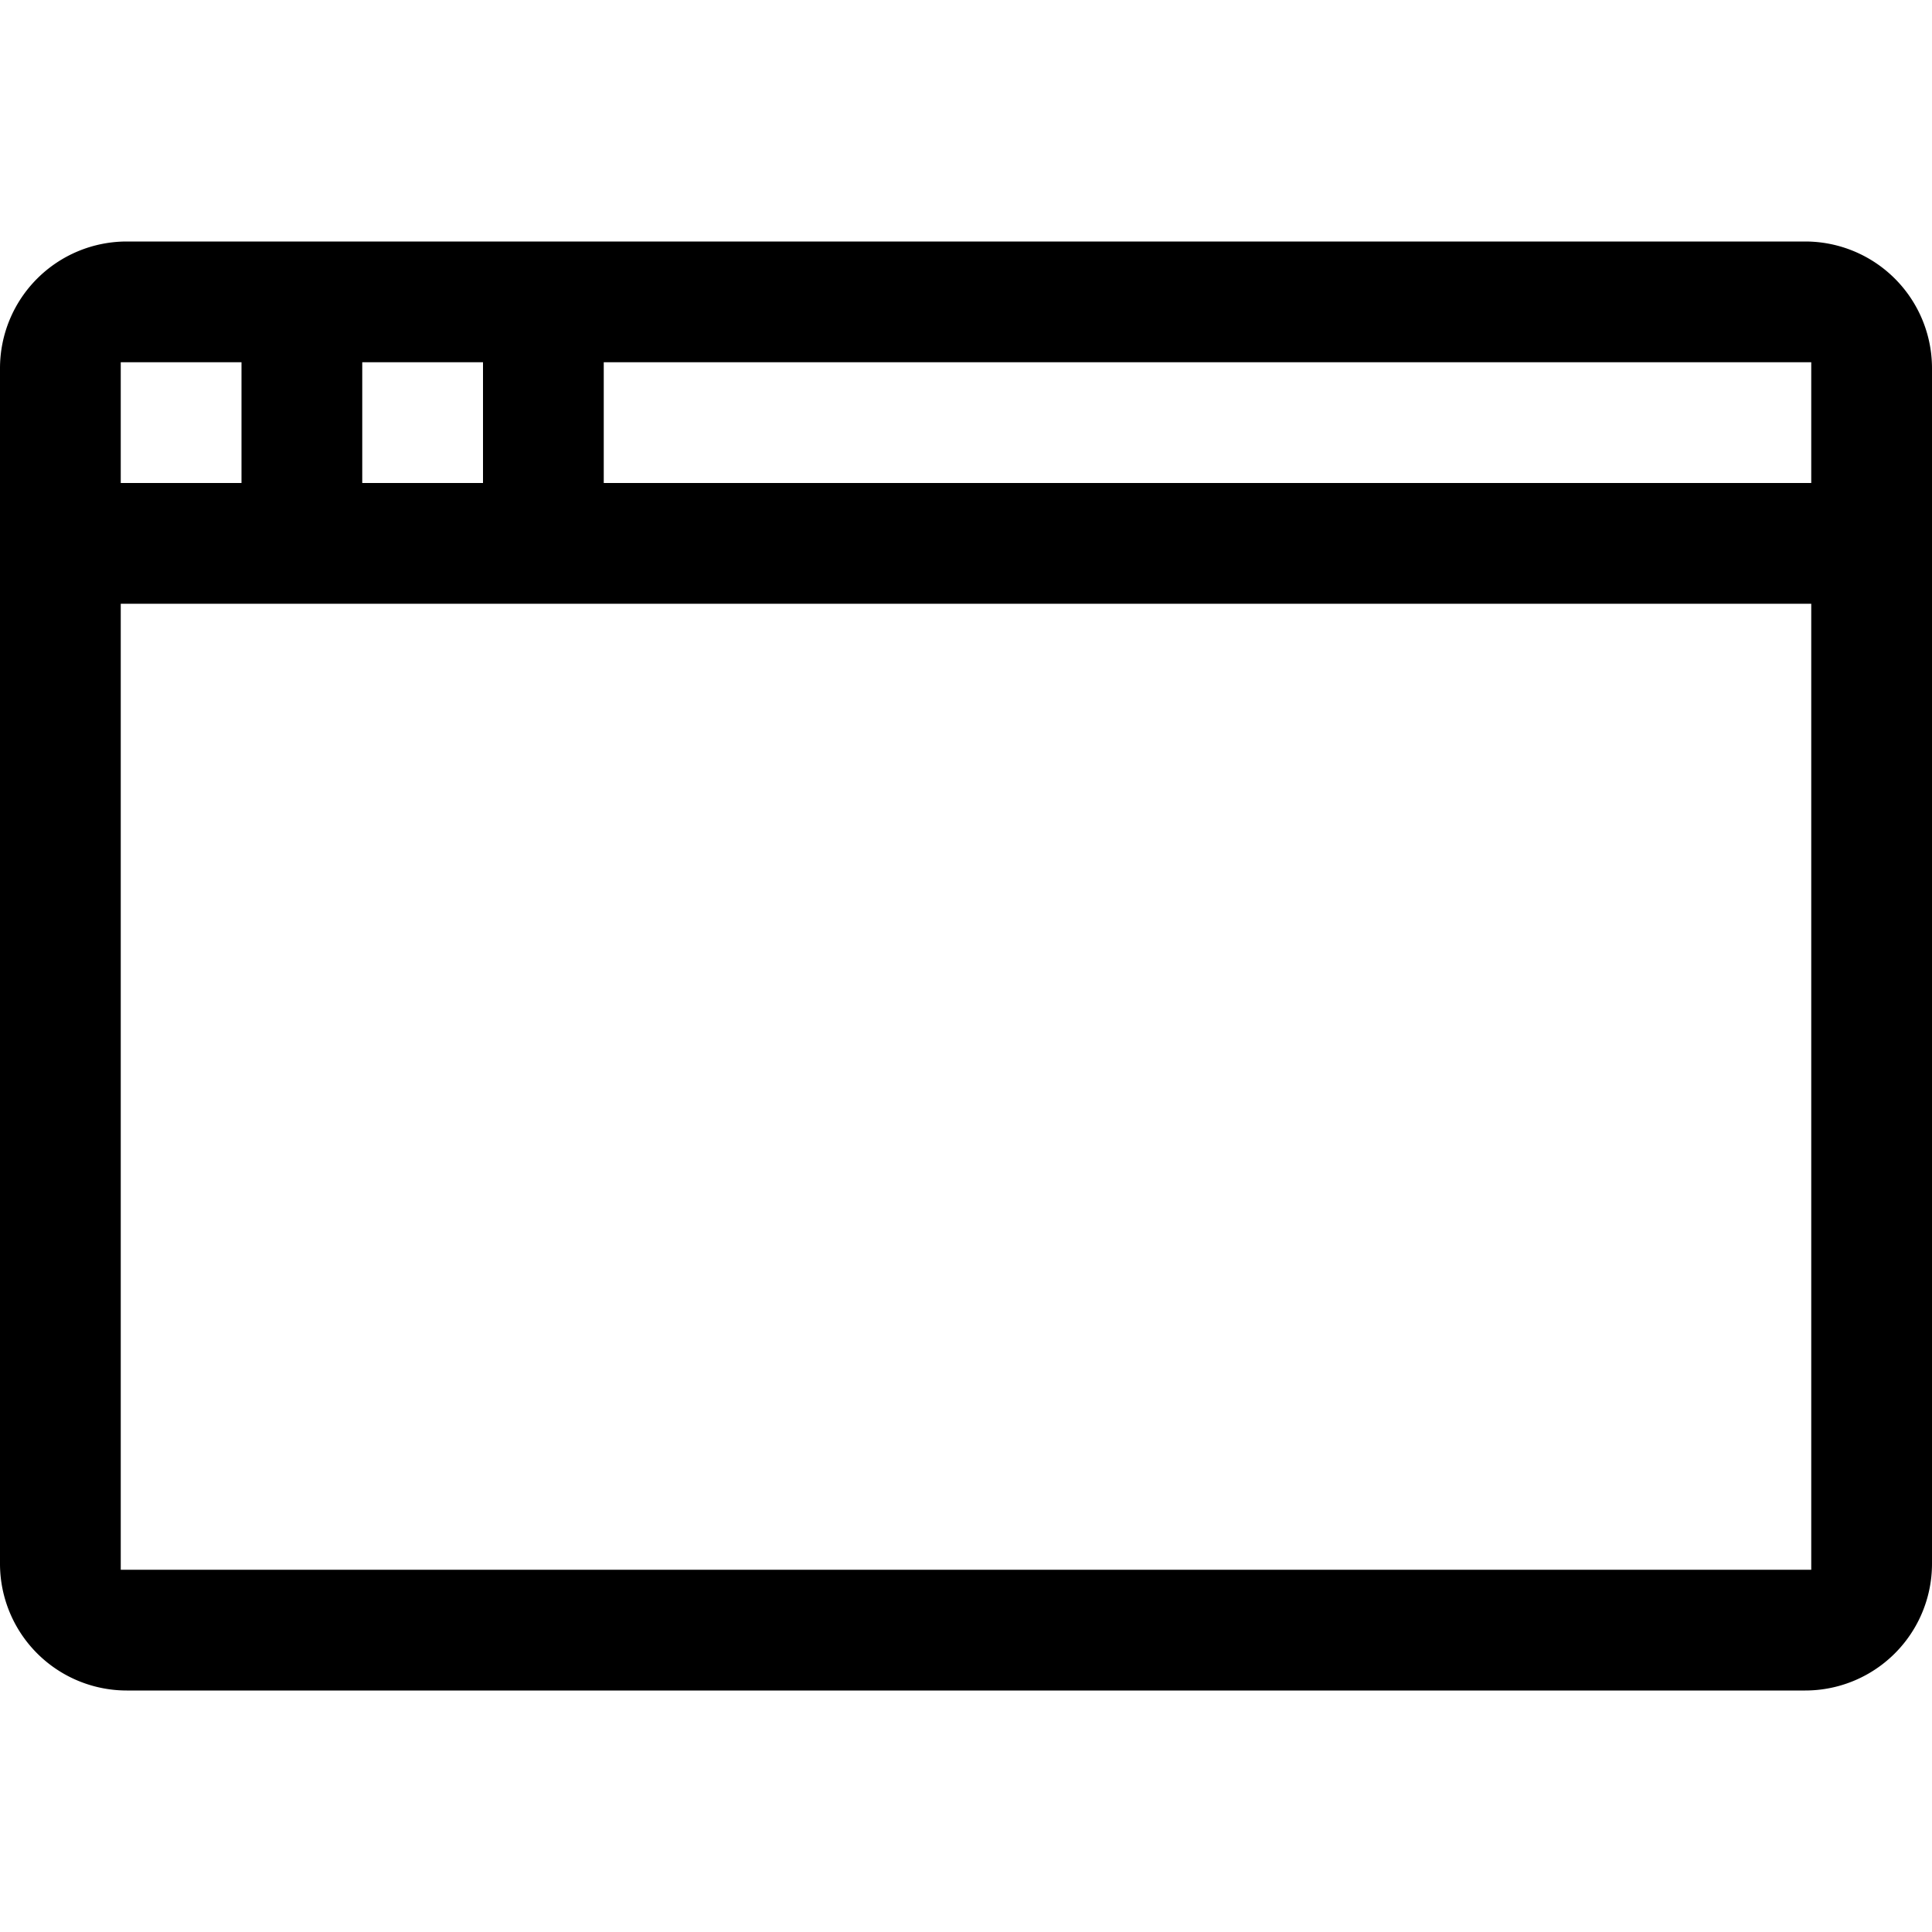 <svg xmlns="http://www.w3.org/2000/svg" viewBox="0 0 32 32">
  <path d="M29.9,4H2.1A2.1,2.1,0,0,0,0,6.1V25.9A2.1,2.1,0,0,0,2.1,28H29.9A2.1,2.1,0,0,0,32,25.9V6.1A2.1,2.1,0,0,0,29.9,4ZM6,6H8V8H6ZM2,6H4V8H2ZM30,26H2V10H30ZM30,8H10V6H30Z"/>
</svg>
